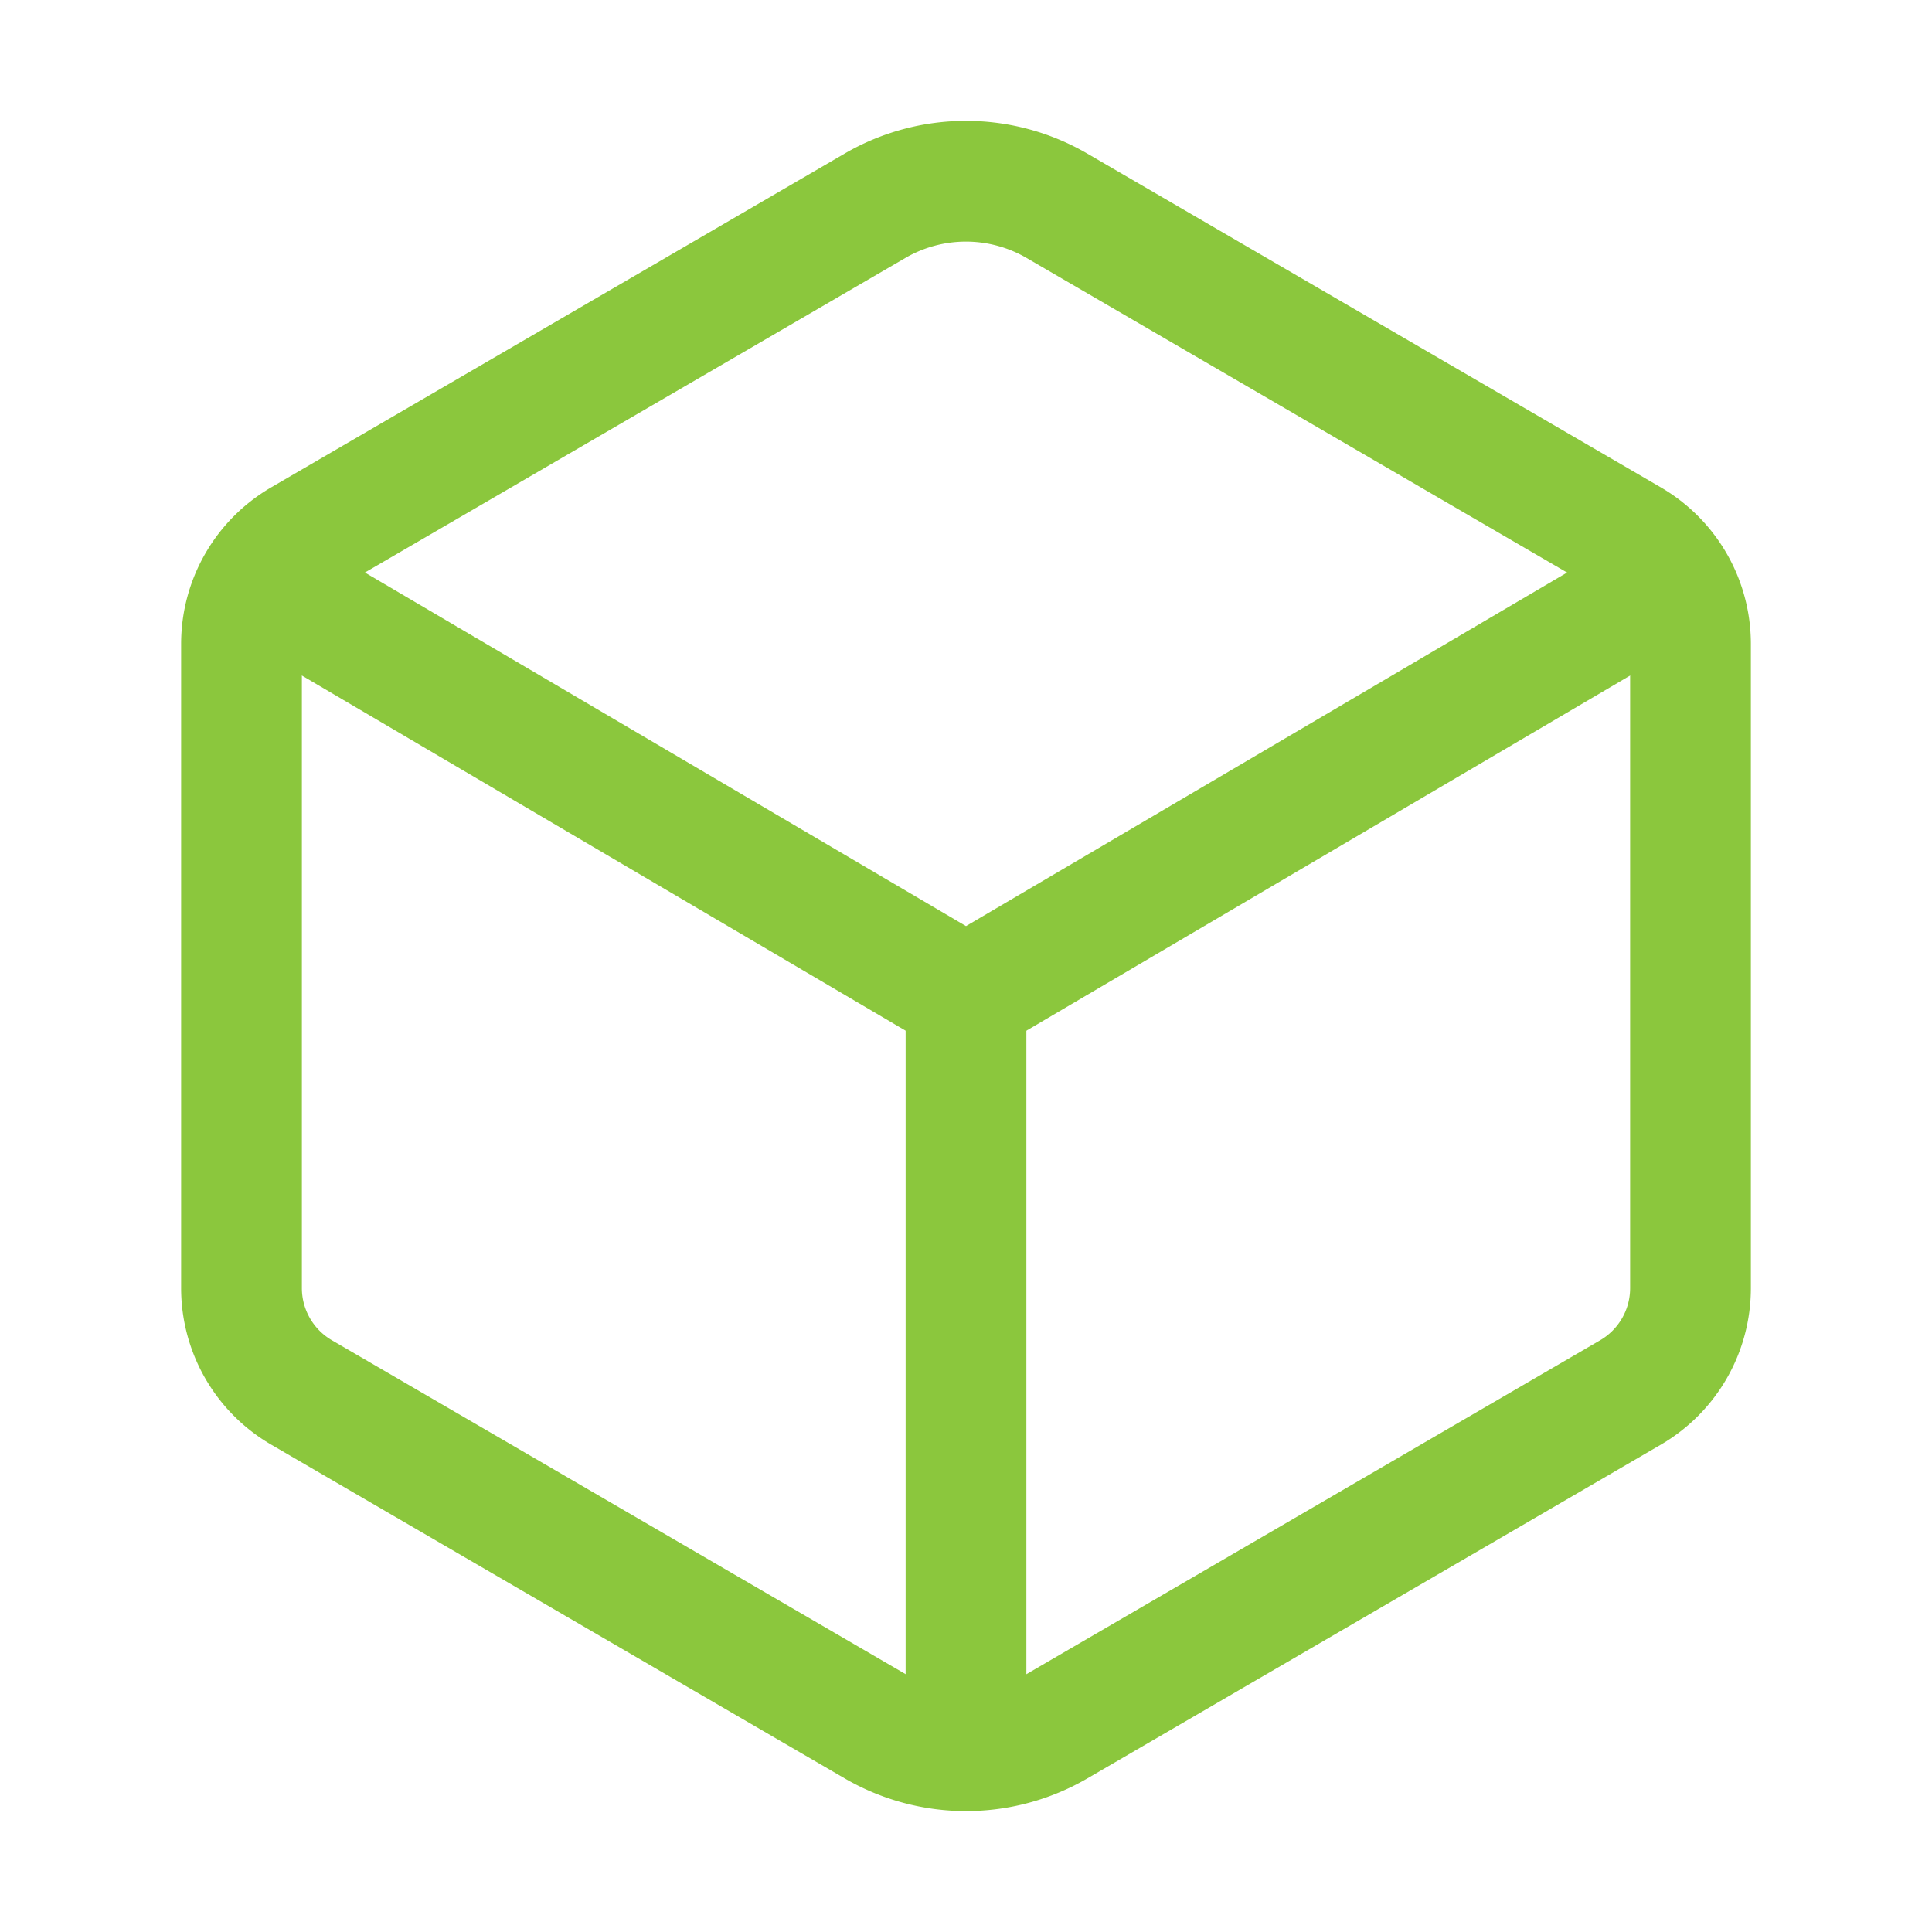 <svg xmlns='http://www.w3.org/2000/svg' width='512' height='512' viewBox='0 0 512 512'><title>ionicons-v5-h</title><path d='M448,341.37V170.61A32,32,0,0,0,432.11,143l-152-88.46a47.94,47.94,0,0,0-48.24,0L79.89,143A32,32,0,0,0,64,170.61V341.37A32,32,0,0,0,79.89,369l152,88.46a48,48,0,0,0,48.24,0l152-88.46A32,32,0,0,0,448,341.37Z' style='fill:none;stroke:#8bc73d ;stroke-linecap:round;stroke-linejoin:round;stroke-width:32px'/><polyline points='69 153.99 256 263.99 443 153.99' style='fill:none;stroke:#8bc73d ;stroke-linecap:round;stroke-linejoin:round;stroke-width:32px'/><line x1='256' y1='463.99' x2='256' y2='263.99' style='fill:none;stroke:#8bc73d ;stroke-linecap:round;stroke-linejoin:round;stroke-width:32px'/></svg>